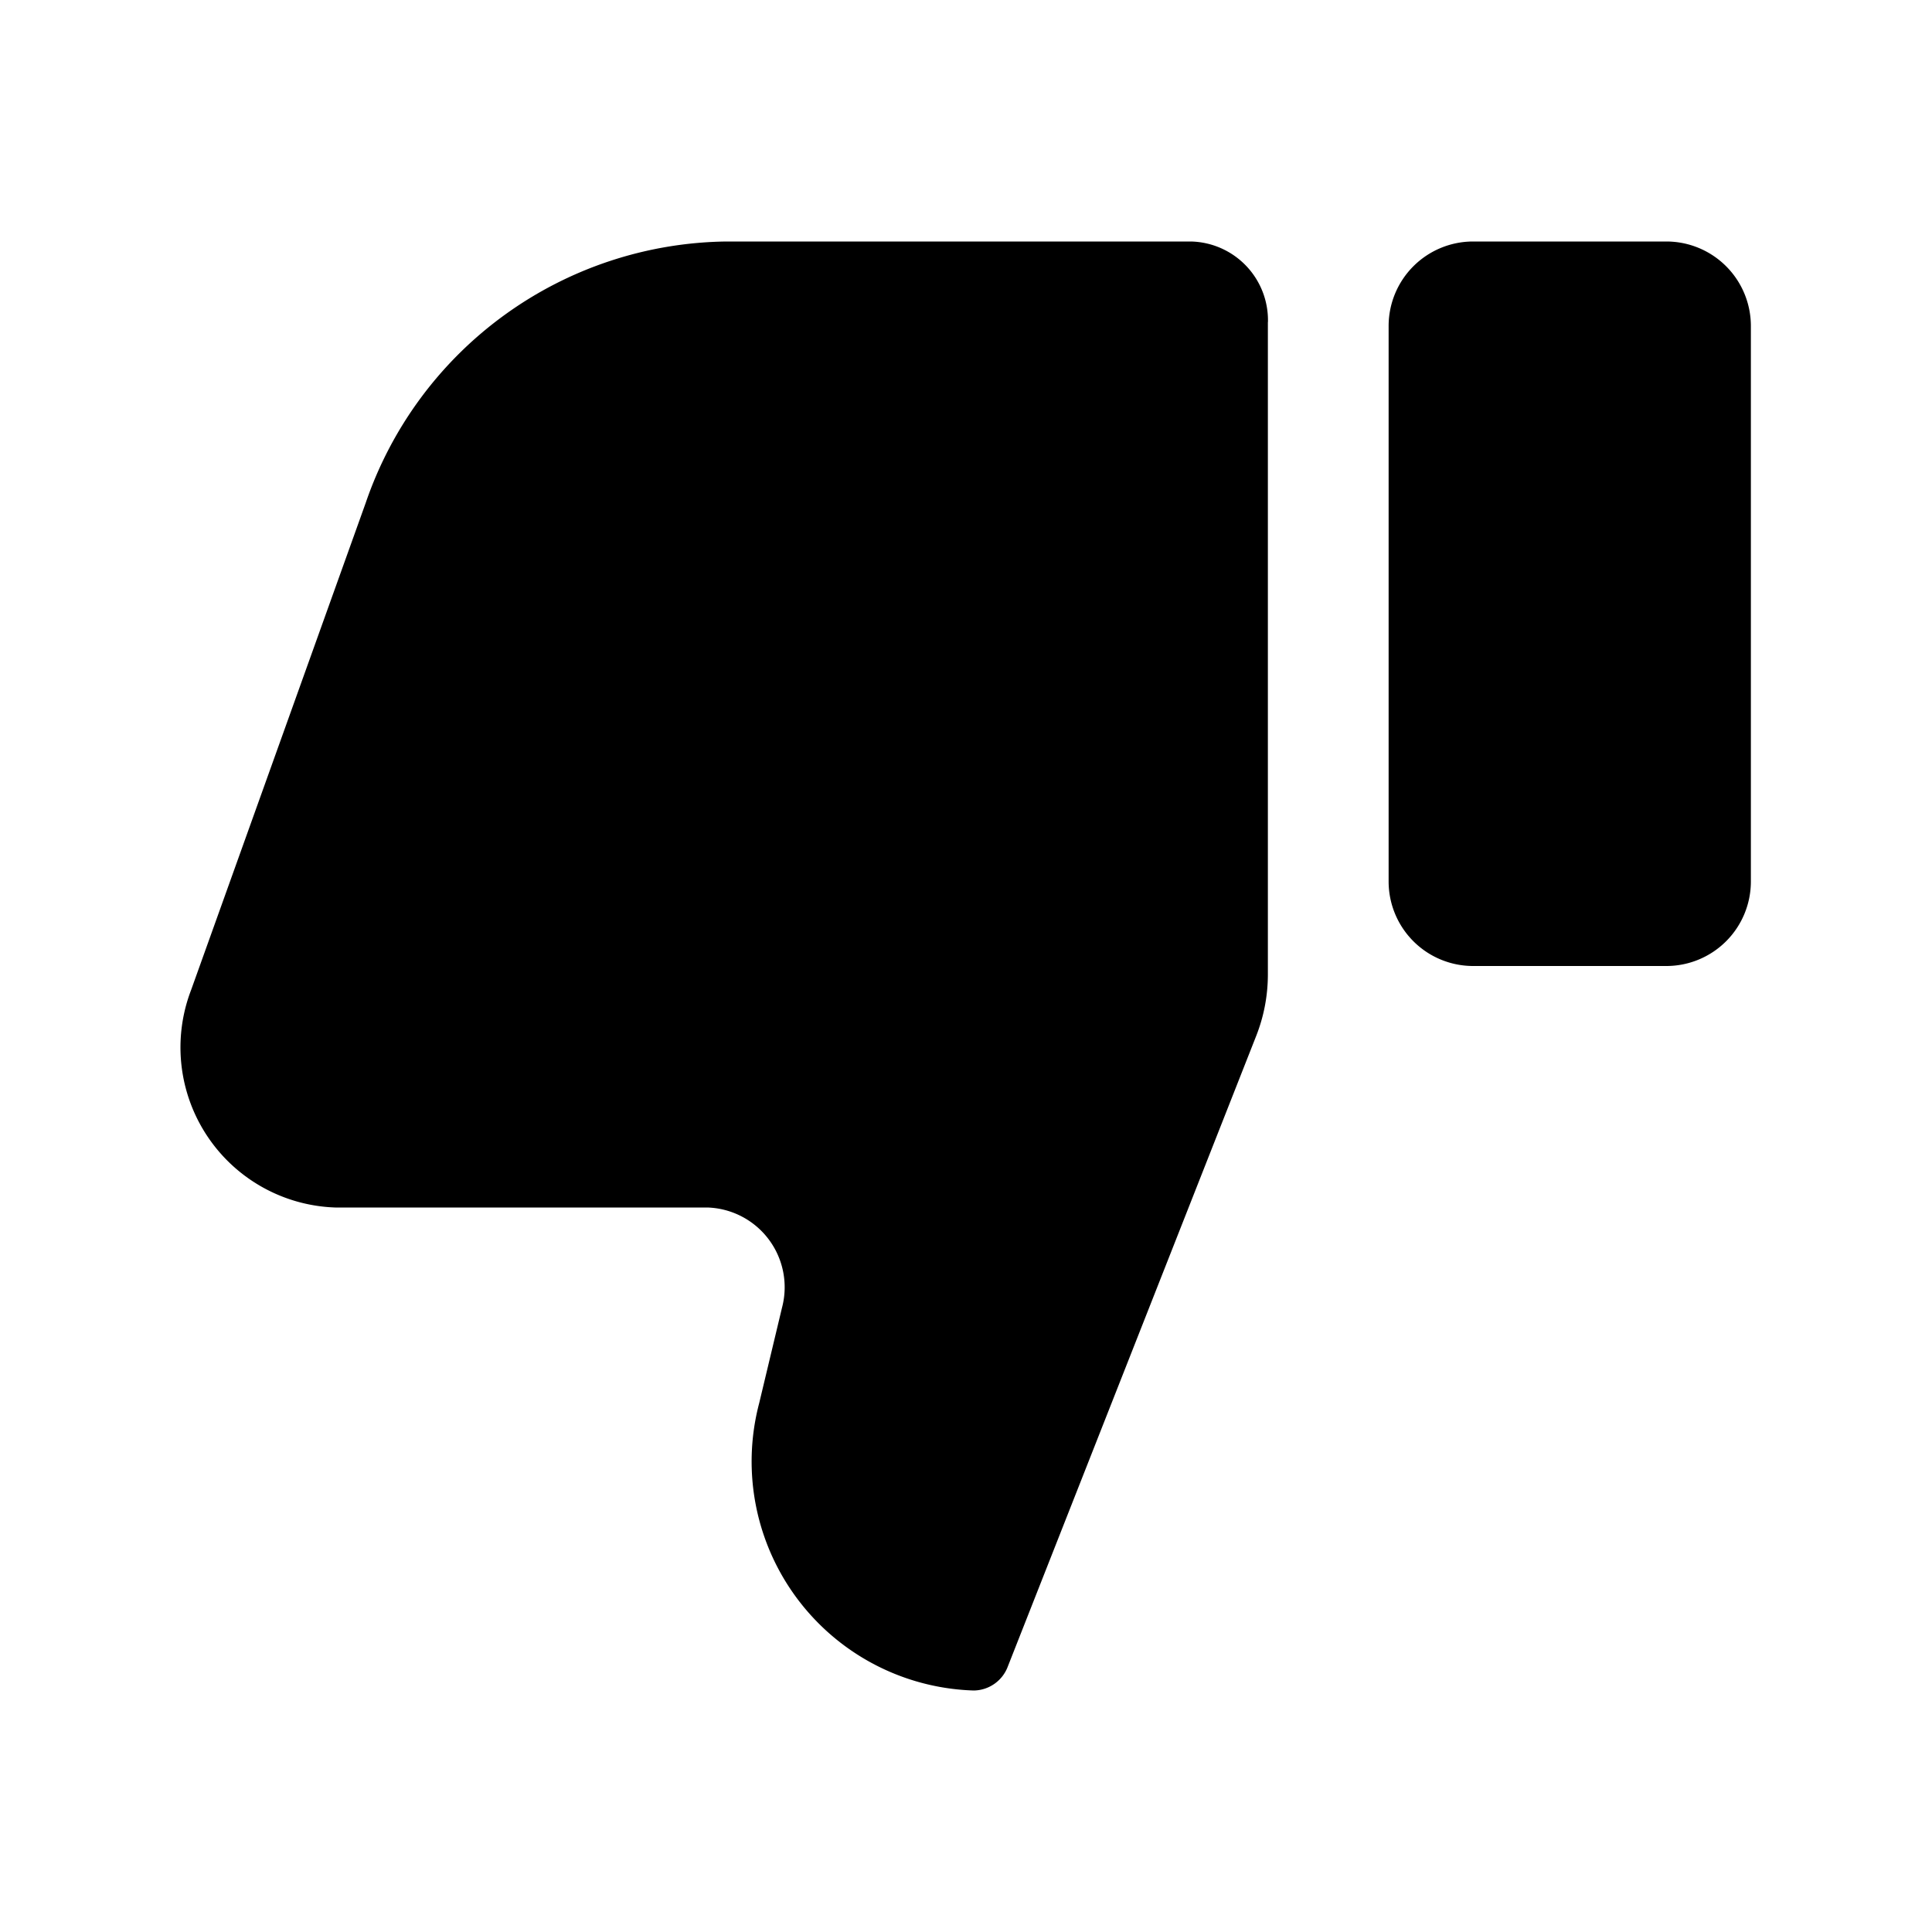 <svg xmlns="http://www.w3.org/2000/svg" viewBox="0 0 24 24"><path d="M15.75 4v8.104a2.083 2.083 0 0 1-.144.762l-3.087 7.837a.458.458 0 0 1-.423.297 2.846 2.846 0 0 1-2.665-3.57l.284-1.188A.991.991 0 0 0 8.787 15H4.164a1.99 1.99 0 0 1-1.79-2.702l2.17-6.054A4.798 4.798 0 0 1 9.023 3h5.772a.979.979 0 0 1 .956 1zm2.55-1a1.05 1.05 0 0 0-1.05 1.05v6.9A1.05 1.05 0 0 0 18.3 12h2.4a1.05 1.05 0 0 0 1.05-1.05v-6.9A1.05 1.05 0 0 0 20.7 3z"/></svg>